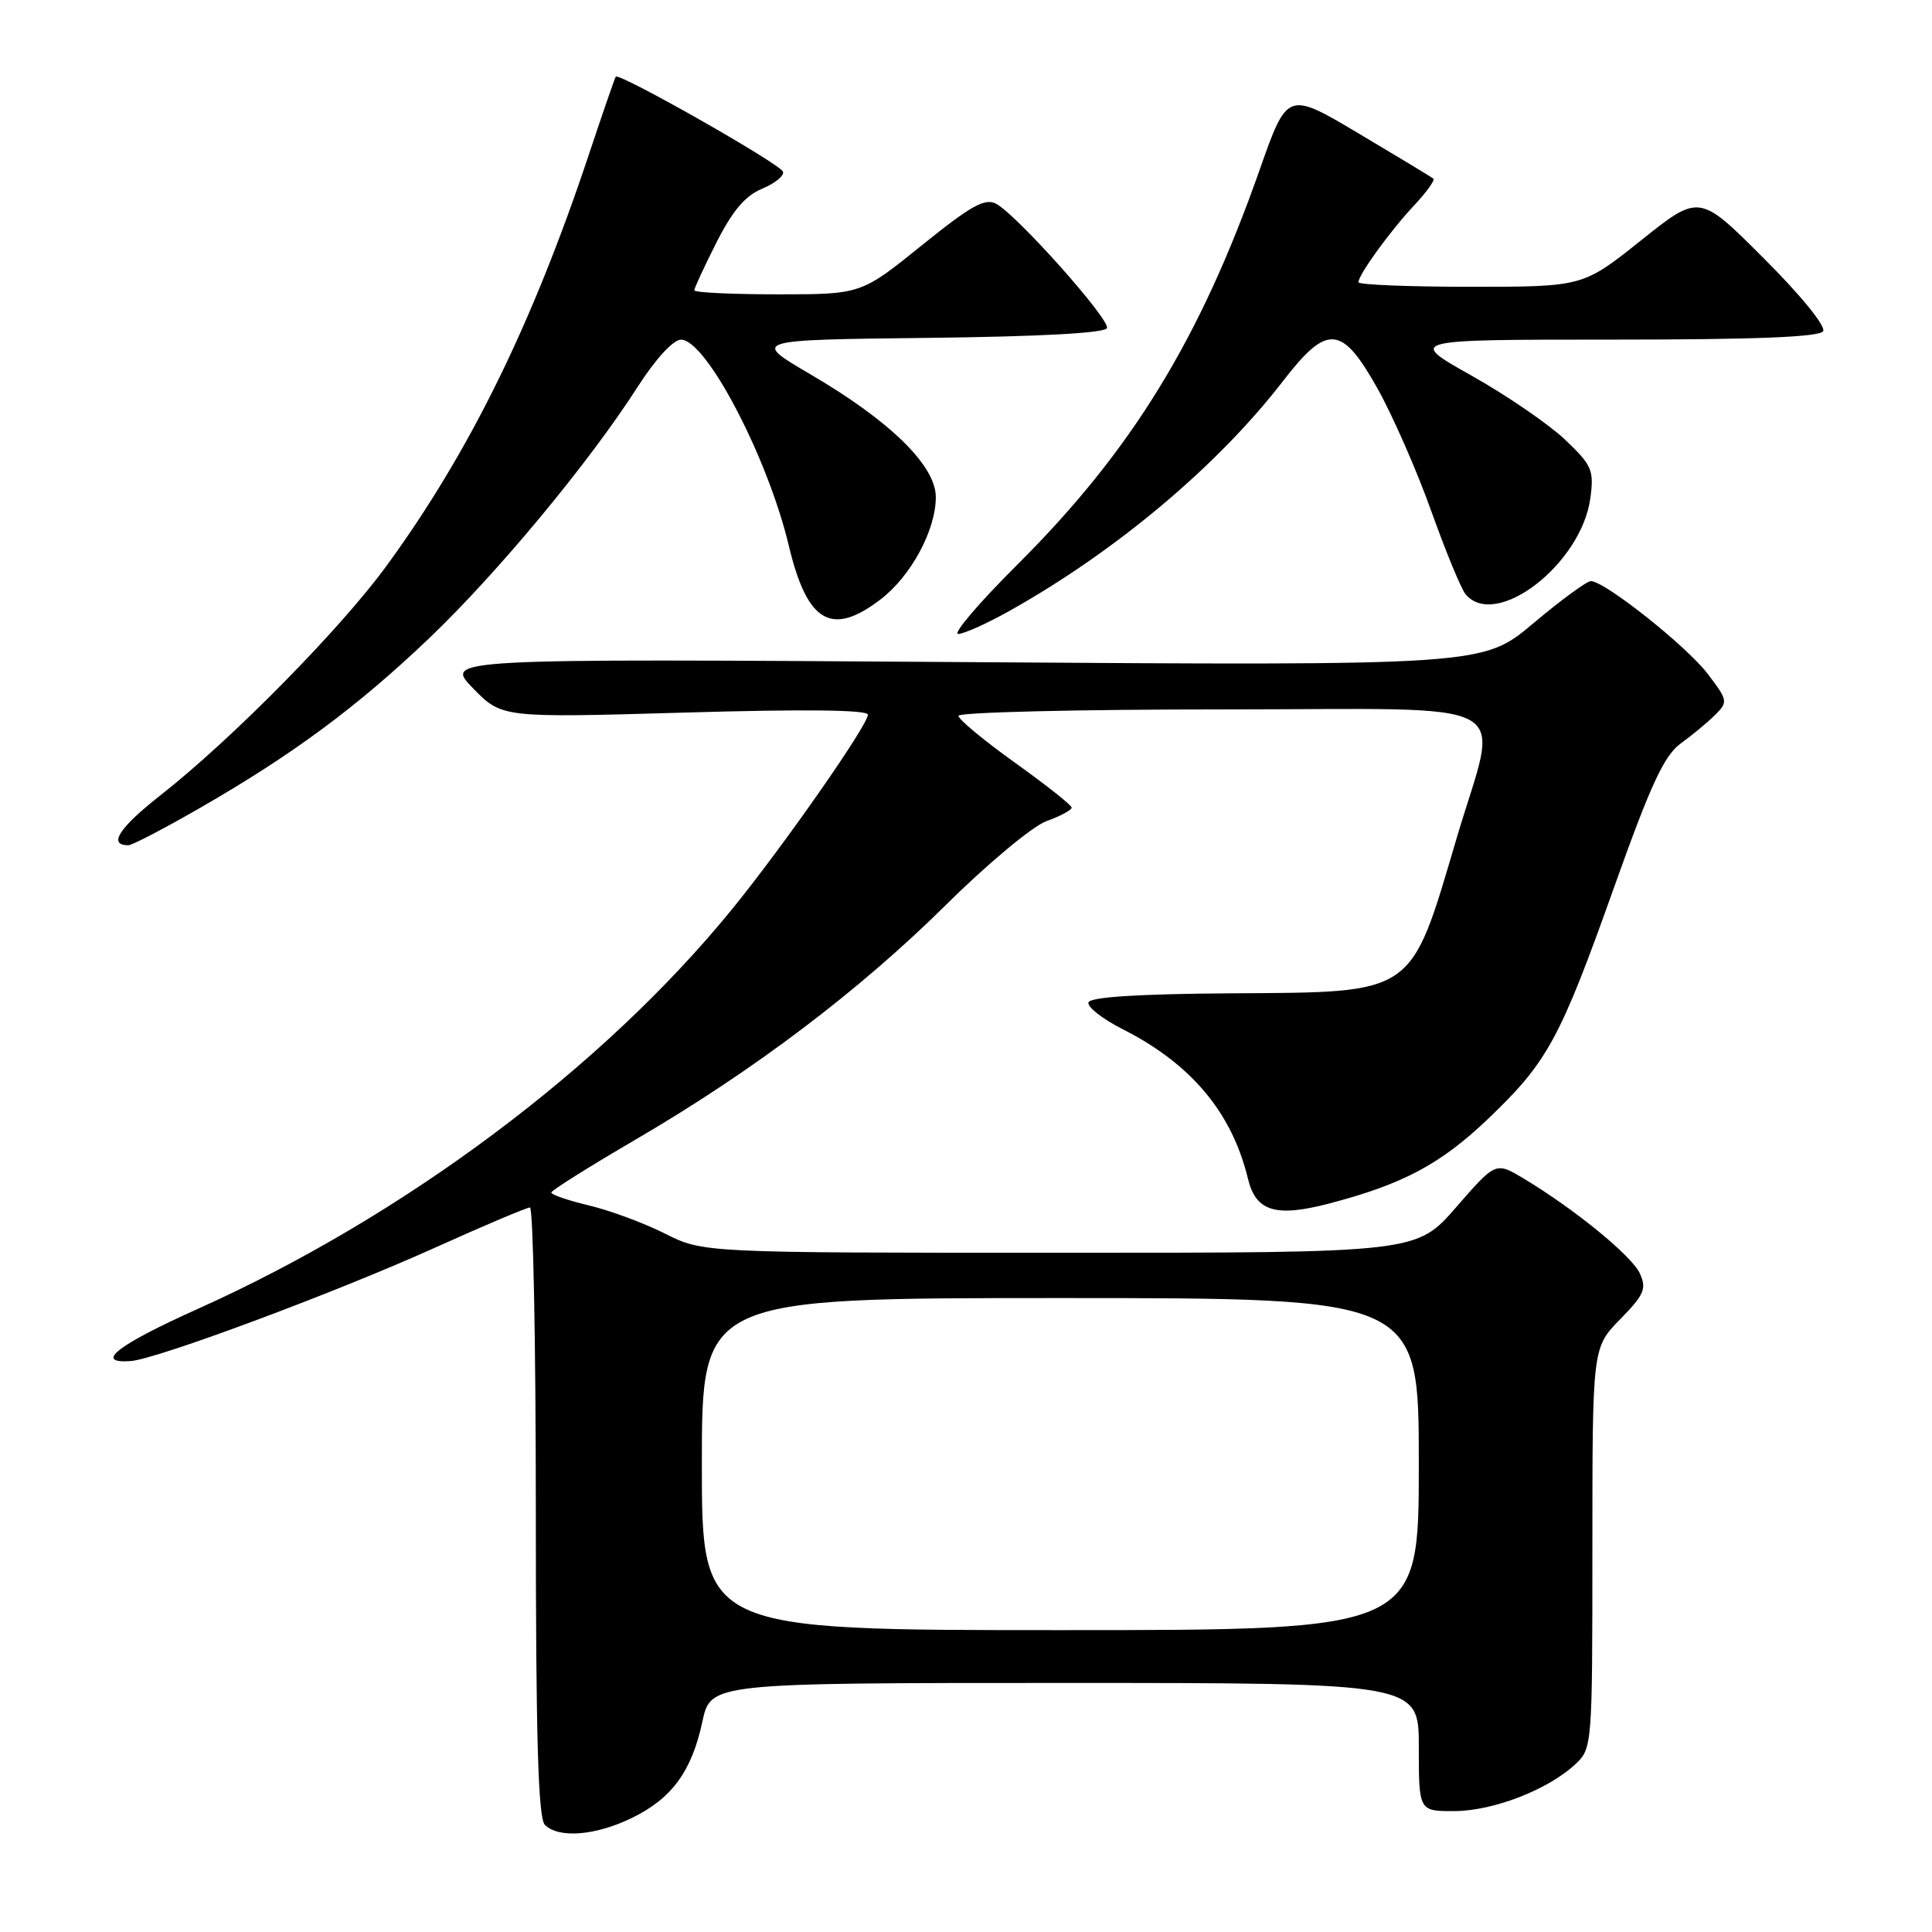 <?xml version="1.0" encoding="UTF-8" standalone="no"?>
<!DOCTYPE svg PUBLIC "-//W3C//DTD SVG 1.1//EN" "http://www.w3.org/Graphics/SVG/1.1/DTD/svg11.dtd" >
<svg xmlns="http://www.w3.org/2000/svg" xmlns:xlink="http://www.w3.org/1999/xlink" version="1.1" viewBox="0 0 256 256">
 <g >
 <path fill="currentColor"
d=" M 83.68 240.91 C 89.01 238.33 91.65 234.74 93.07 228.12 C 94.17 223.00 94.17 223.00 141.08 223.00 C 188.00 223.00 188.00 223.00 188.00 231.50 C 188.00 240.00 188.00 240.00 192.75 239.98 C 197.90 239.95 205.16 237.13 208.75 233.76 C 210.97 231.68 211.00 231.34 211.00 205.12 C 211.00 178.58 211.00 178.58 214.67 174.82 C 217.87 171.55 218.21 170.76 217.29 168.74 C 216.23 166.40 208.56 160.15 201.84 156.13 C 198.18 153.95 198.18 153.95 192.94 159.97 C 187.70 166.00 187.70 166.00 140.43 166.00 C 93.16 166.00 93.16 166.00 88.10 163.45 C 85.31 162.05 80.77 160.37 78.01 159.72 C 75.26 159.06 73.02 158.30 73.05 158.01 C 73.08 157.73 78.10 154.57 84.22 151.00 C 99.94 141.81 113.81 131.31 125.38 119.87 C 130.89 114.41 136.83 109.47 138.67 108.80 C 140.50 108.14 142.00 107.34 142.00 107.01 C 142.00 106.69 138.62 104.02 134.50 101.07 C 130.38 98.12 127.00 95.32 127.00 94.85 C 127.00 94.38 142.80 94.00 162.11 94.00 C 202.22 94.00 198.64 92.03 193.02 111.04 C 186.81 132.06 187.68 131.46 163.09 131.62 C 150.86 131.70 144.46 132.11 144.23 132.82 C 144.03 133.41 146.08 135.02 148.79 136.39 C 157.87 140.99 163.25 147.44 165.37 156.22 C 166.40 160.49 169.02 161.31 175.94 159.52 C 185.83 156.95 190.84 154.30 197.17 148.26 C 205.06 140.73 206.70 137.73 213.90 117.50 C 218.75 103.89 220.51 100.11 222.72 98.50 C 224.24 97.40 226.29 95.70 227.27 94.72 C 228.99 93.01 228.95 92.80 226.28 89.29 C 223.49 85.62 212.63 77.00 210.80 77.00 C 210.26 77.00 206.82 79.52 203.16 82.60 C 196.50 88.20 196.50 88.20 127.68 87.73 C 58.86 87.27 58.86 87.27 62.68 91.20 C 66.50 95.12 66.50 95.12 90.75 94.42 C 106.51 93.96 115.00 94.05 115.00 94.70 C 115.00 96.09 103.78 112.15 96.98 120.50 C 79.92 141.44 53.62 161.12 26.22 173.43 C 15.55 178.22 12.37 180.69 17.31 180.35 C 20.75 180.10 44.26 171.35 57.47 165.40 C 64.05 162.43 69.79 160.00 70.22 160.00 C 70.65 160.00 71.00 178.13 71.00 200.30 C 71.00 230.31 71.31 240.91 72.20 241.80 C 74.02 243.62 78.87 243.24 83.68 240.91 Z  M 26.49 107.06 C 38.85 99.95 47.34 93.66 56.91 84.53 C 65.95 75.89 78.05 61.31 84.50 51.25 C 86.87 47.55 89.21 45.01 90.24 45.01 C 93.56 44.99 101.74 60.62 104.52 72.30 C 106.95 82.50 110.17 84.39 116.66 79.44 C 120.70 76.36 124.00 70.26 124.00 65.87 C 124.00 61.70 117.95 55.77 107.32 49.56 C 99.61 45.04 99.61 45.04 122.97 44.77 C 137.86 44.60 146.46 44.13 146.68 43.47 C 147.07 42.30 134.74 28.47 131.99 27.00 C 130.52 26.21 128.65 27.25 122.14 32.51 C 114.10 39.00 114.10 39.00 103.05 39.00 C 96.97 39.00 92.00 38.76 92.00 38.47 C 92.00 38.18 93.32 35.32 94.94 32.12 C 97.06 27.93 98.75 25.93 100.98 25.01 C 102.68 24.30 103.93 23.29 103.75 22.75 C 103.41 21.72 82.02 9.58 81.59 10.16 C 81.46 10.35 79.85 15.00 78.02 20.50 C 70.50 43.05 62.17 59.98 51.20 75.00 C 45.08 83.38 30.71 97.96 21.26 105.38 C 15.75 109.71 14.28 112.00 17.01 112.00 C 17.51 112.00 21.77 109.78 26.49 107.06 Z  M 133.92 80.86 C 148.01 72.93 161.39 61.67 170.03 50.46 C 175.88 42.88 177.81 43.05 182.55 51.52 C 184.55 55.11 187.76 62.41 189.66 67.75 C 191.57 73.09 193.61 78.03 194.19 78.73 C 198.16 83.52 209.55 74.76 210.73 66.01 C 211.23 62.27 210.95 61.65 207.34 58.22 C 205.17 56.18 199.60 52.36 194.95 49.75 C 186.50 45.00 186.50 45.00 213.69 45.00 C 232.59 45.00 241.09 44.66 241.57 43.89 C 241.97 43.25 238.63 39.14 233.71 34.23 C 225.17 25.68 225.17 25.68 217.46 31.84 C 209.74 38.00 209.74 38.00 194.87 38.00 C 186.69 38.00 180.00 37.73 180.00 37.40 C 180.00 36.41 184.14 30.69 187.34 27.26 C 189.00 25.49 190.17 23.87 189.93 23.67 C 189.69 23.47 185.24 20.78 180.04 17.69 C 170.58 12.07 170.58 12.07 166.89 22.56 C 159.00 44.98 149.94 59.74 134.82 74.80 C 129.74 79.86 126.21 84.00 126.96 84.00 C 127.72 84.00 130.85 82.59 133.92 80.86 Z  M 93.00 194.00 C 93.00 172.00 93.00 172.00 140.50 172.00 C 188.00 172.00 188.00 172.00 188.00 194.00 C 188.00 216.00 188.00 216.00 140.50 216.00 C 93.00 216.00 93.00 216.00 93.00 194.00 Z "/>
</g>
</svg>